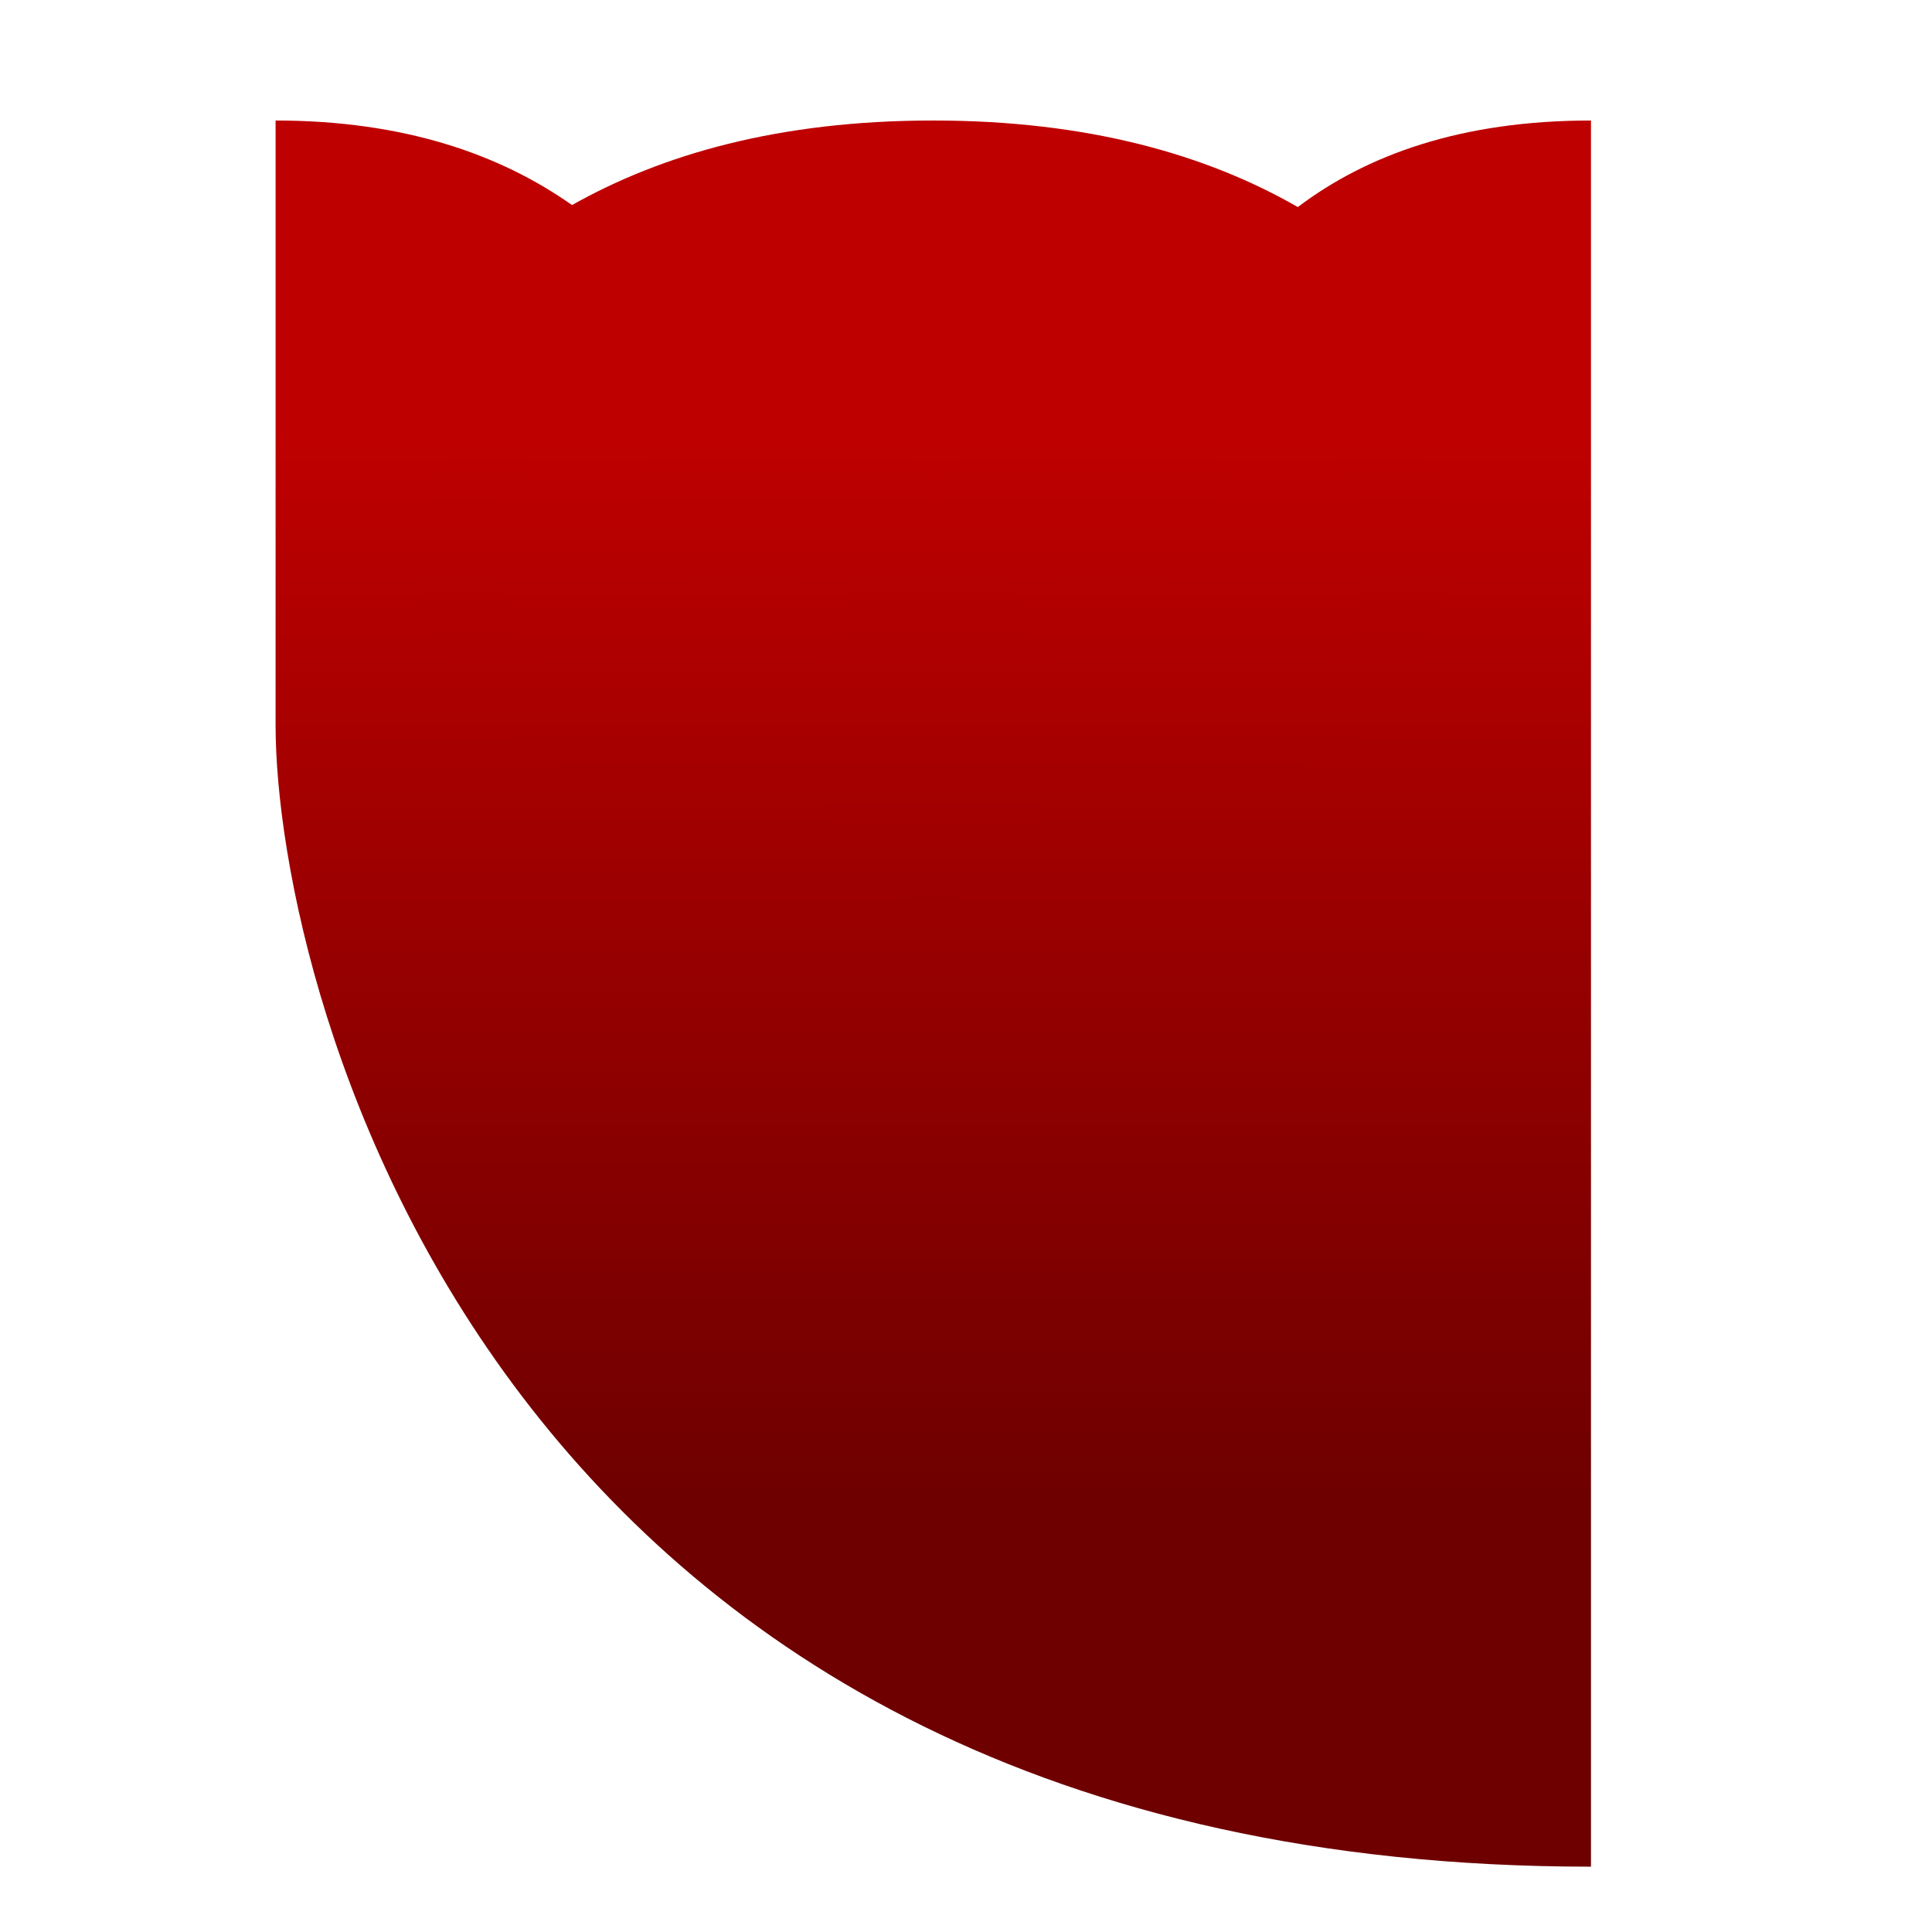 <svg xmlns="http://www.w3.org/2000/svg" xmlns:xlink="http://www.w3.org/1999/xlink" width="64" height="64" viewBox="0 0 64 64" version="1.1"><defs><linearGradient id="linear0" gradientUnits="userSpaceOnUse" x1="0" y1="0" x2="0" y2="1" gradientTransform="matrix(56,0,0,35.898,4,14.051)"><stop offset="0" style="stop-color:#bf0000;stop-opacity:1;"/><stop offset="1" style="stop-color:#6e0000;stop-opacity:1;"/></linearGradient><linearGradient id="linear1" gradientUnits="userSpaceOnUse" x1="0" y1="0" x2="0" y2="1" gradientTransform="matrix(56,0,0,35.898,4,14.051)"><stop offset="0" style="stop-color:#bf0000;stop-opacity:1;"/><stop offset="1" style="stop-color:#6e0000;stop-opacity:1;"/></linearGradient></defs><g id="surface1"><path style=" stroke:none;fill-rule:nonzero;fill:url(#linear0);" d="M 9.129 3.992 L 9.129 24.016 C 9.129 32.914 16.391 61.836 52.703 61.836 L 52.703 3.992 C 48.391 3.992 45.27 5.137 42.992 6.859 C 39.992 5.137 36.07 3.992 30.914 3.992 C 25.801 3.992 21.93 5.113 18.949 6.793 C 16.566 5.113 13.383 3.992 9.129 3.992 Z M 9.129 3.992 "/><path style=" stroke:none;fill-rule:nonzero;fill:url(#linear1);" d="M 22.441 10.664 C 17.758 10.664 13.965 14.152 13.965 18.449 C 13.965 22.75 17.758 26.238 22.441 26.238 C 23.781 26.23 25.102 25.938 26.293 25.379 L 30.914 30.695 L 35.539 25.379 C 36.73 25.938 38.051 26.23 39.383 26.238 C 44.062 26.238 47.859 22.75 47.859 18.449 C 47.859 14.152 44.062 10.664 39.383 10.664 C 34.711 10.664 30.914 14.152 30.914 18.449 C 30.914 14.152 27.121 10.664 22.441 10.664 Z M 22.441 12.887 C 22.902 12.887 23.355 12.941 23.801 13.039 C 22.277 13.461 21.242 14.754 21.234 16.219 C 21.234 18.062 22.859 19.555 24.867 19.555 C 26.453 19.551 27.859 18.59 28.328 17.195 C 28.434 17.602 28.484 18.02 28.488 18.434 C 28.488 21.504 25.781 23.996 22.434 23.996 C 19.094 23.996 16.383 21.504 16.383 18.434 C 16.383 15.363 19.094 12.875 22.434 12.875 Z M 39.383 12.887 C 42.73 12.887 45.441 15.379 45.441 18.449 C 45.441 21.523 42.73 24.016 39.383 24.016 C 36.043 24.016 33.332 21.523 33.332 18.449 C 33.332 18.031 33.391 17.621 33.496 17.211 C 33.957 18.613 35.363 19.562 36.957 19.57 C 38.965 19.57 40.59 18.078 40.59 16.23 C 40.582 14.773 39.539 13.48 38.023 13.051 C 38.469 12.953 38.922 12.906 39.383 12.902 Z M 39.383 12.887 "/></g></svg>
